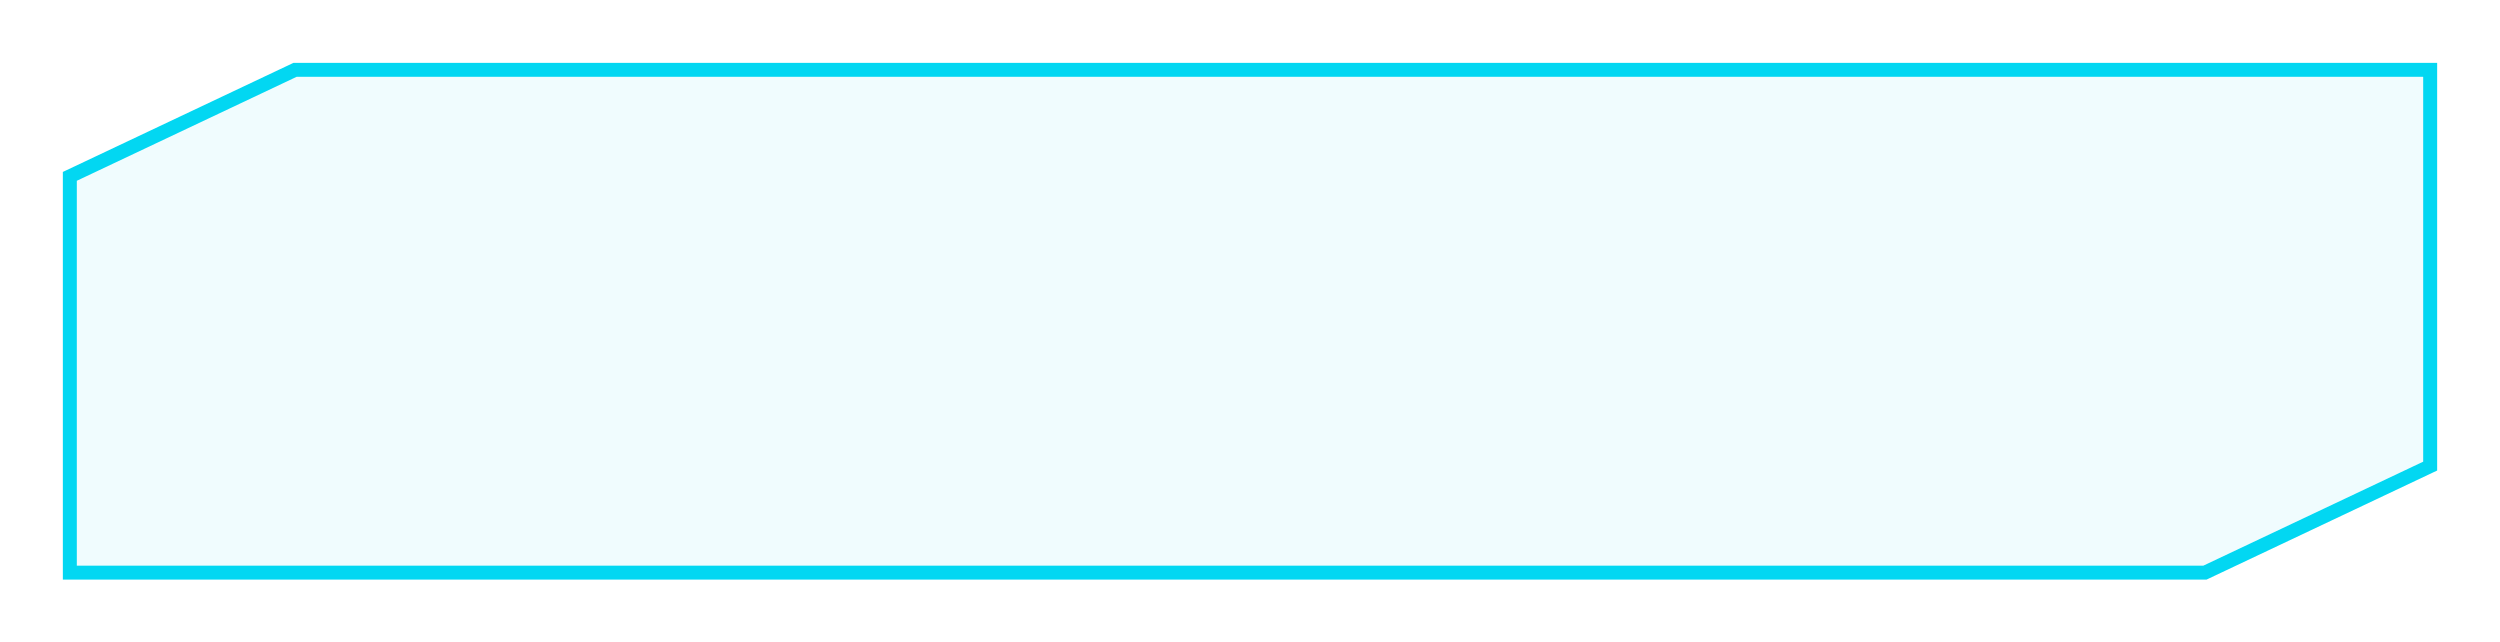 <svg width="179" height="46" viewBox="0 0 179 46" fill="none" xmlns="http://www.w3.org/2000/svg">
<g filter="url(#filter0_d)">
<path fill-rule="evenodd" clip-rule="evenodd" d="M21.126 5L5 12.627V41H85.63H93.37H157.874L174 33.373V5H93.37H85.63H21.126Z" fill="#02D7F2" fill-opacity="0.06" shape-rendering="crispEdges"/>
<path d="M5 12.627L4.786 12.175L4.5 12.31V12.627H5ZM21.126 5V4.5H21.014L20.912 4.548L21.126 5ZM5 41H4.5V41.5H5V41ZM157.874 41V41.5H157.986L158.088 41.452L157.874 41ZM174 33.373L174.214 33.825L174.5 33.69V33.373H174ZM174 5H174.5V4.5H174V5ZM5.214 13.079L21.34 5.452L20.912 4.548L4.786 12.175L5.214 13.079ZM5.5 41V12.627H4.5V41H5.5ZM85.63 40.5H5V41.5H85.63V40.5ZM93.37 40.5H85.63V41.5H93.37V40.5ZM157.874 40.5H93.37V41.5H157.874V40.5ZM173.786 32.921L157.66 40.548L158.088 41.452L174.214 33.825L173.786 32.921ZM173.5 5V33.373H174.5V5H173.5ZM93.37 5.5H174V4.5H93.37V5.5ZM85.63 5.5H93.37V4.5H85.63V5.5ZM21.126 5.5H85.63V4.5H21.126V5.5Z" fill="#02D7F2"/>
</g>
<defs>
<filter id="filter0_d" x="0.5" y="0.5" width="178" height="45" filterUnits="userSpaceOnUse" color-interpolation-filters="sRGB">
<feFlood flood-opacity="0" result="BackgroundImageFix"/>
<feColorMatrix in="SourceAlpha" type="matrix" values="0 0 0 0 0 0 0 0 0 0 0 0 0 0 0 0 0 0 127 0" result="hardAlpha"/>
<feOffset/>
<feGaussianBlur stdDeviation="2"/>
<feComposite in2="hardAlpha" operator="out"/>
<feColorMatrix type="matrix" values="0 0 0 0 0 0 0 0 0 0.71 0 0 0 0 0.753 0 0 0 1 0"/>
<feBlend mode="normal" in2="BackgroundImageFix" result="effect1_dropShadow"/>
<feBlend mode="normal" in="SourceGraphic" in2="effect1_dropShadow" result="shape"/>
</filter>
</defs>
</svg>
